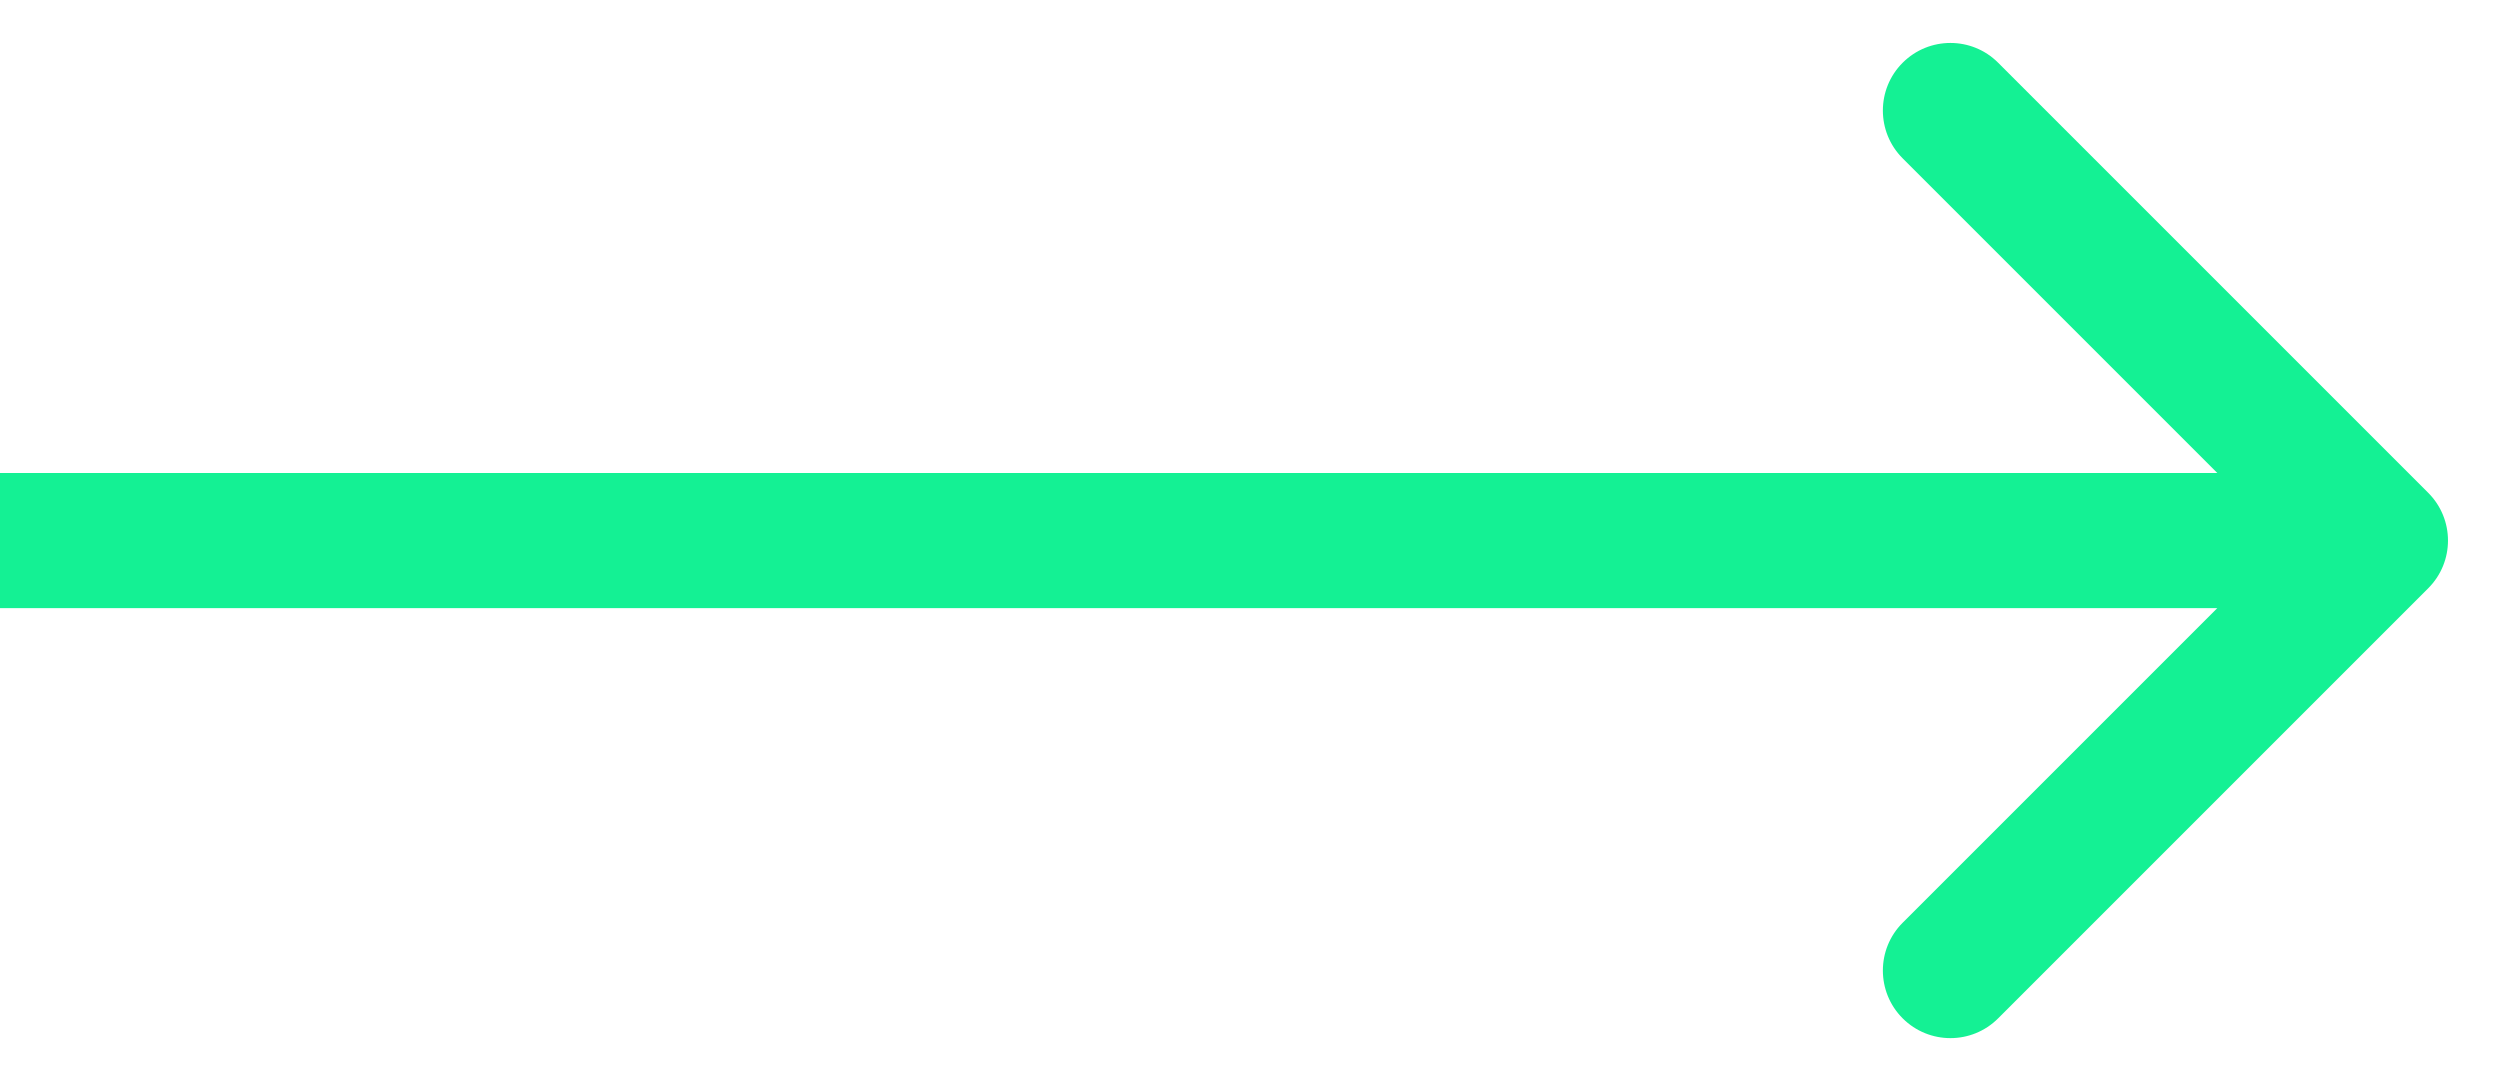 <svg width="37" height="16" viewBox="0 0 37 16" fill="none" xmlns="http://www.w3.org/2000/svg">
<path d="M35.937 8.707C36.328 8.317 36.328 7.683 35.937 7.293L29.573 0.929C29.183 0.538 28.55 0.538 28.159 0.929C27.769 1.319 27.769 1.953 28.159 2.343L33.816 8L28.159 13.657C27.769 14.047 27.769 14.681 28.159 15.071C28.55 15.462 29.183 15.462 29.573 15.071L35.937 8.707ZM-4.65648e-10 9L35.23 9L35.23 7L4.65648e-10 7L-4.65648e-10 9Z" fill="#14F194"/>
</svg>
